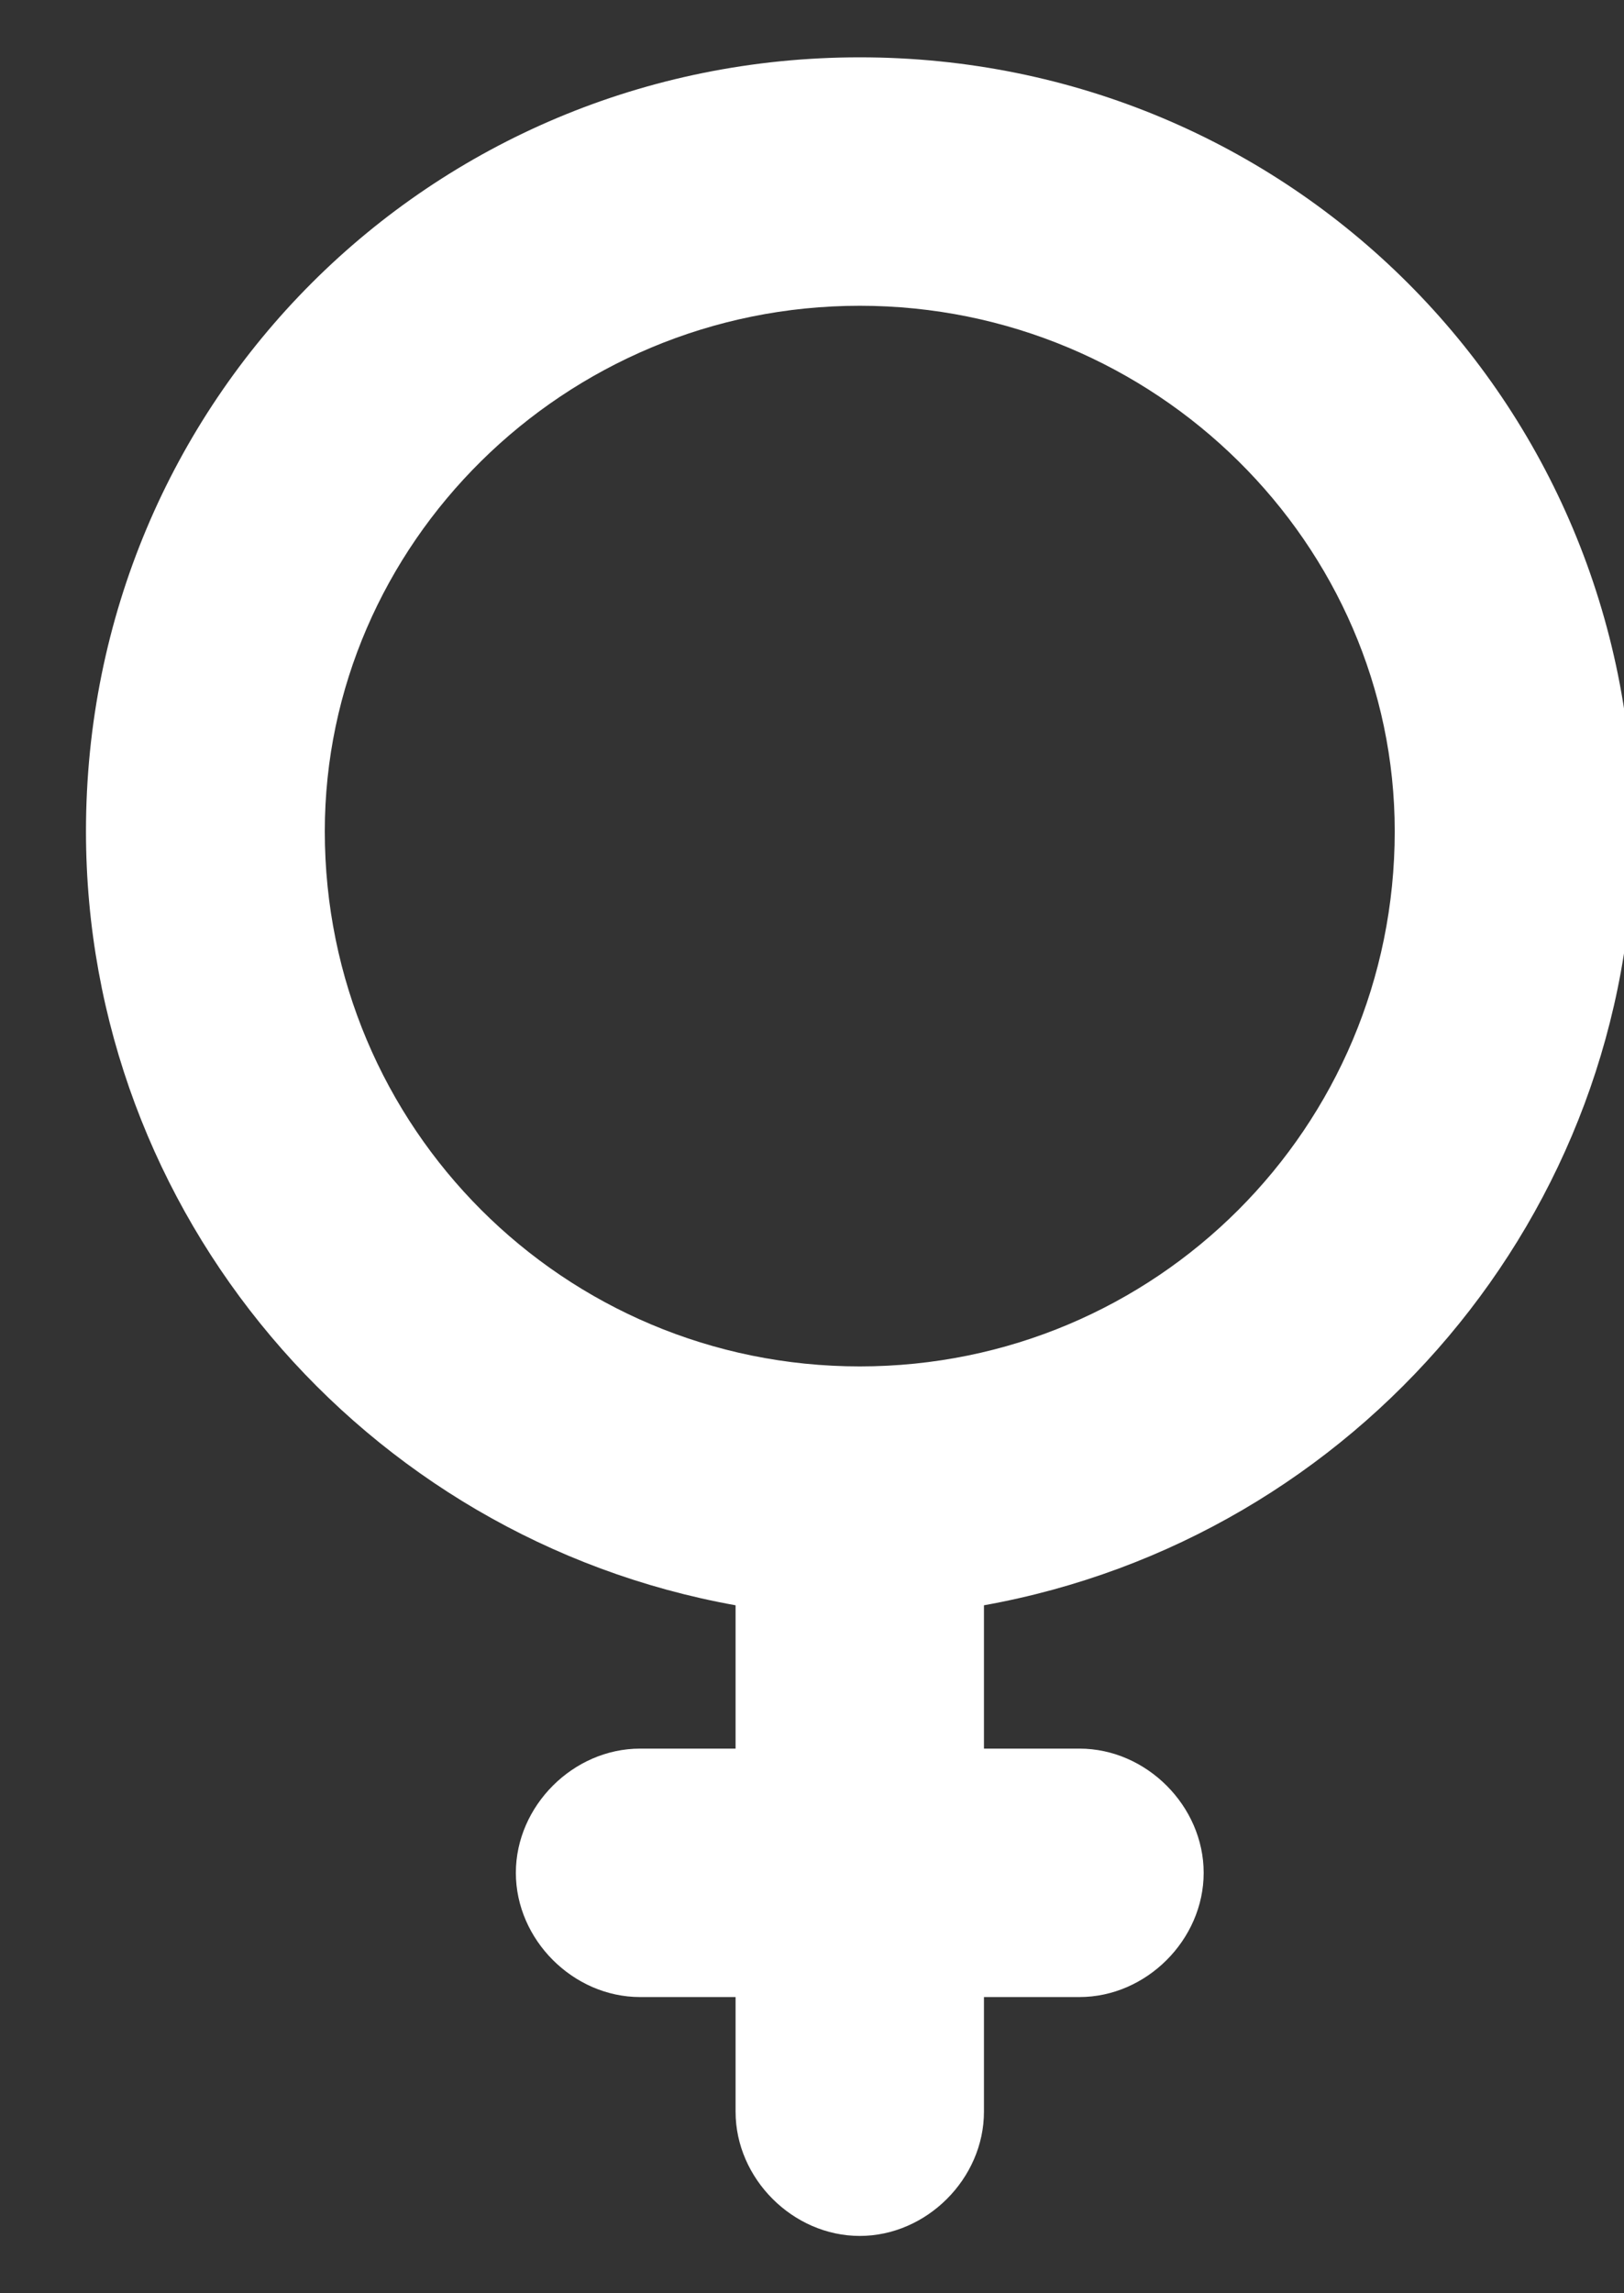 <svg version='1.2' xmlns='http://www.w3.org/2000/svg' viewBox='0 0 17 24' width='17' height='24'>
	<rect x="0" y="0" width="17" height="24" fill="#333333" stroke="none"/>
	<title>New Project</title>
	<style>
		.s0 { fill: #ffffff } 
	</style>
	<path id='female' fill-rule='evenodd' class='s0' d='m10.3 16.8v1.5h1c0.7 0 1.3 0.6 1.3 1.3c0 0.7-0.6 1.3-1.3 1.3h-1v1.2c0 0.7-0.6 1.3-1.3 1.3c-0.7 0-1.3-0.6-1.3-1.3v-1.2h-1c-0.7 0-1.3-0.6-1.3-1.3c0-0.7 0.6-1.3 1.3-1.3h1v-1.5c-3.9-0.7-6.8-4.1-6.8-8.1c0-4.5 3.6-8.1 8.1-8.1c4.5 0 8.1 3.6 8.1 8.1c0 4-2.9 7.4-6.8 8.1zm-6.9-8.1c0 3.1 2.5 5.6 5.6 5.6c3.1 0 5.6-2.5 5.6-5.6c0-3-2.5-5.5-5.6-5.5c-3.1 0-5.6 2.5-5.6 5.5z' />
</svg>